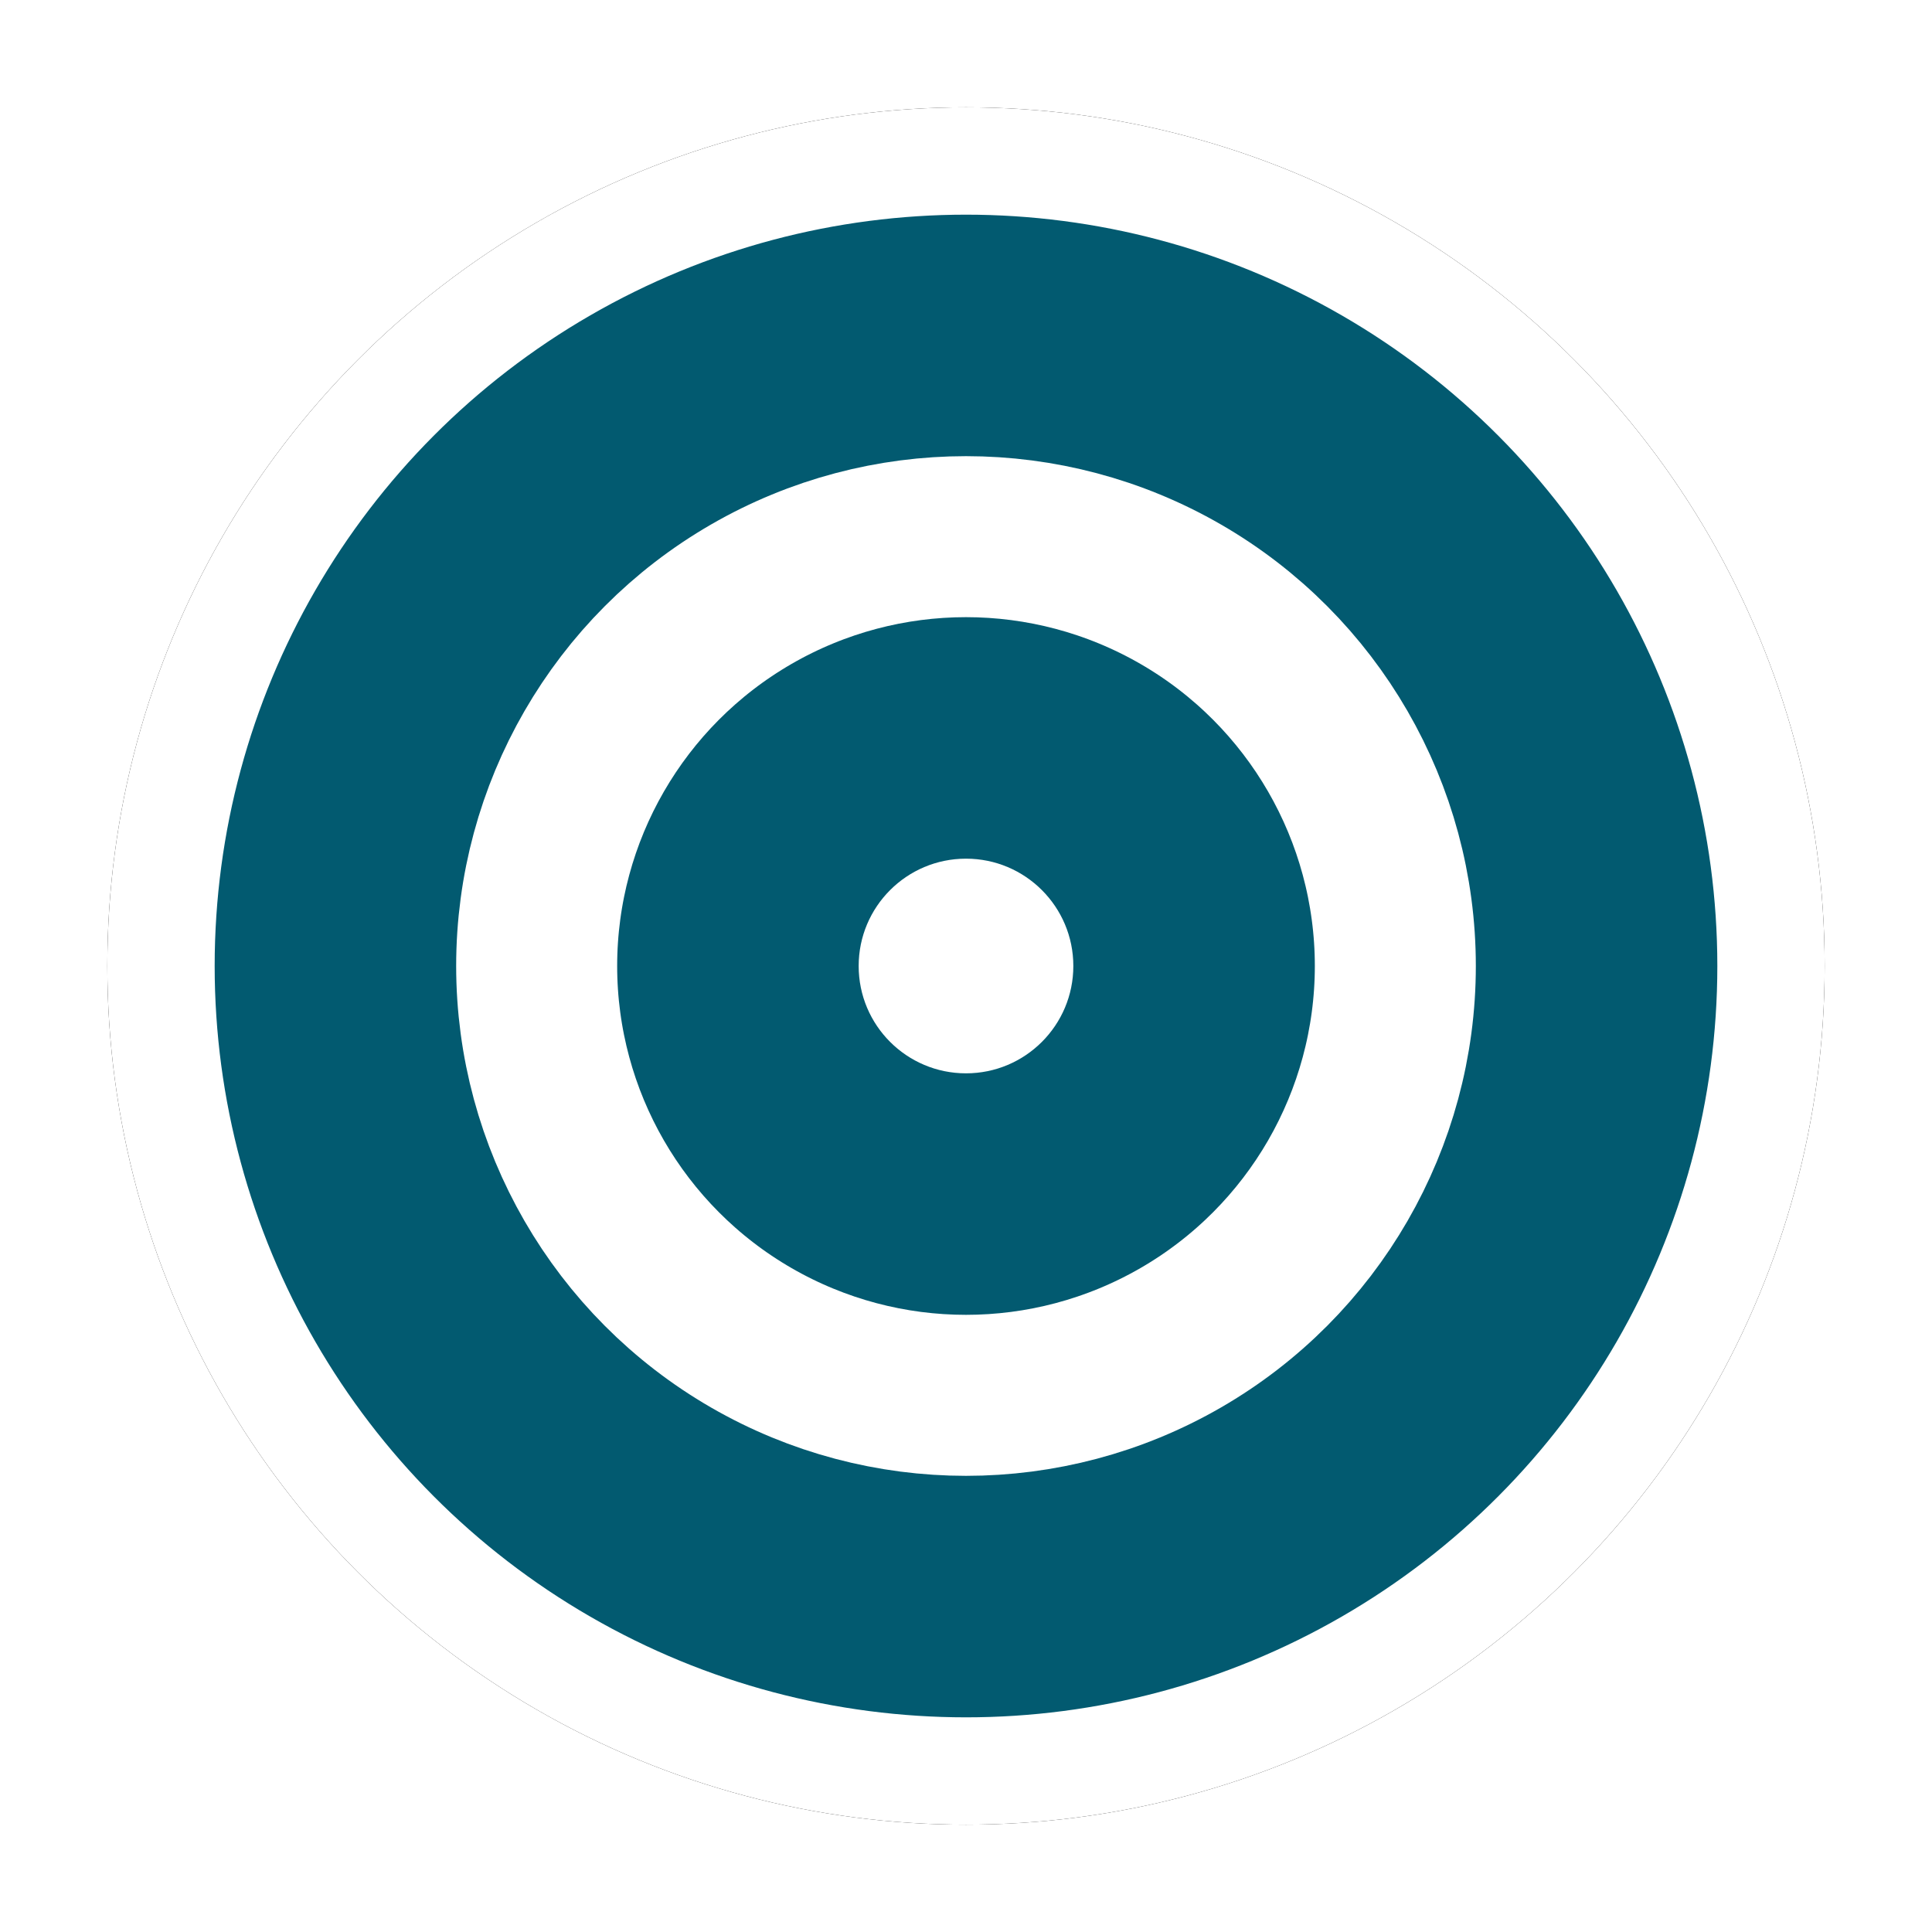 <?xml version="1.0" encoding="UTF-8"?>
<svg xmlns="http://www.w3.org/2000/svg" onmouseup="{ if(window.parent.document.onmouseup) window.parent.document.onmouseup(arguments[0]);}" viewBox="0 0 36 36" height="128" width="128" xmlns:xlink="http://www.w3.org/1999/xlink"><defs><circle data-cppathid="10000" r="16" cy="18" cx="18" id="target-b"/><filter filterUnits="objectBoundingBox" y="-9.4%" x="-9.4%" height="118.8%" width="118.8%" id="target-a"><feOffset result="shadowOffsetOuter1" in="SourceAlpha"/><feGaussianBlur stdDeviation="1" result="shadowBlurOuter1" in="shadowOffsetOuter1"/><feComposite result="shadowBlurOuter1" operator="out" in2="SourceAlpha" in="shadowBlurOuter1"/><feColorMatrix values="0 0 0 0 0   0 0 0 0 0   0 0 0 0 0  0 0 0 0.5 0" in="shadowBlurOuter1"/></filter></defs><g fill-rule="evenodd" fill="none"><rect data-cppathid="10001" opacity="0" fill="#03FF00" height="128" width="128"/><use xlink:href="#target-b" filter="url(#target-a)" fill="#000"/><circle style="fill:#025a70" data-cppathid="10002" stroke-width="2" stroke-linejoin="square" stroke="#FFF" fill="#000" r="15" cy="18" cx="18"/><circle data-cppathid="10003" stroke-width="3" stroke="#FFF" r="8" cy="18" cx="18"/><circle data-cppathid="10004" fill="#FFF" r="2" cy="18" cx="18"/></g></svg>